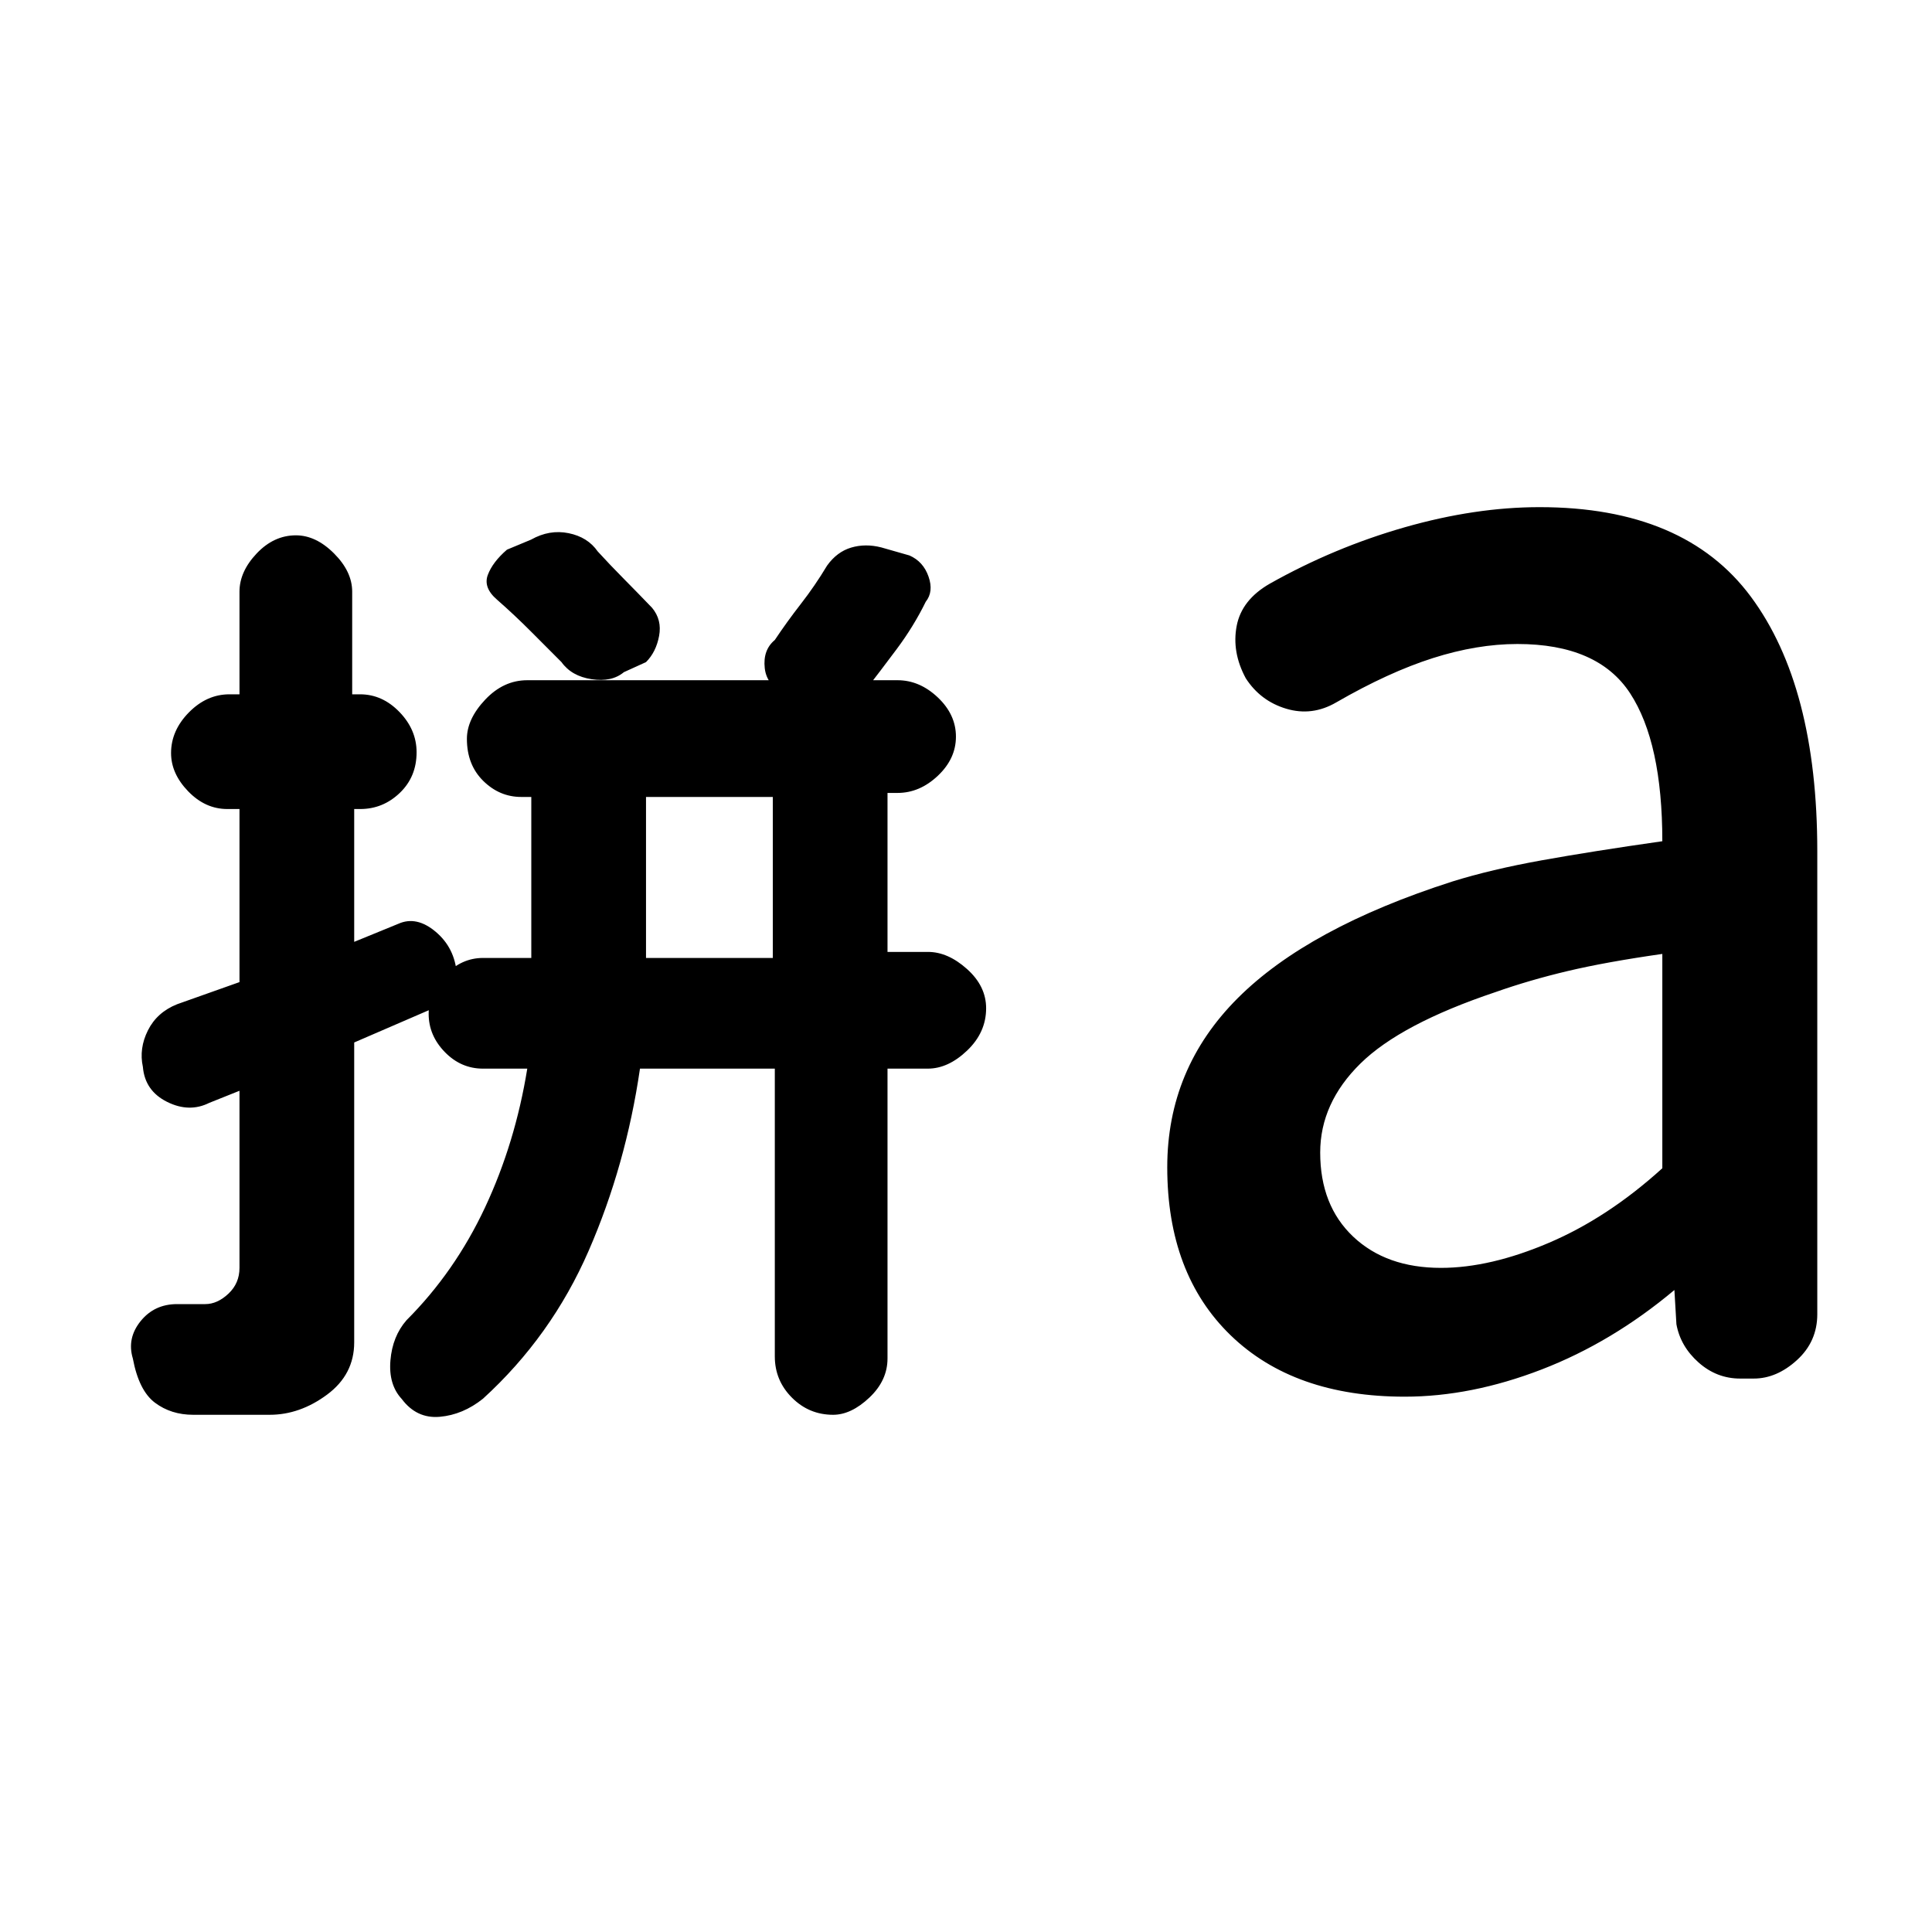<svg xmlns="http://www.w3.org/2000/svg" height="48" viewBox="0 96 960 960" width="48"><path d="M321 572h63v-80h-63v80ZM134 799H96q-11 0-19-6t-11-22q-3-10 3.846-18.5T88 744h14q6 0 11.5-5.167Q119 733.667 119 726v-88l-15 6q-10 5-21-.5t-12-17.357q-2-9.172 2.5-18.157Q78 599 88 595l31-11v-86h-6.045Q102 498 93.5 489.2q-8.5-8.8-8.5-19 0-11.2 8.857-20.2T114 441h5v-51q0-9.955 8.532-18.977 8.533-9.023 19.5-9.023Q157 362 166 371.023q9 9.022 9 18.977v51h3.909q11.091 0 19.591 8.8 8.5 8.8 8.5 20 0 12.2-8.357 20.2T179 498h-3v66l22-9q9-4 18.5 4t10.5 21q-2 6-5.5 11.5T213 598l-37 16v149q0 16-13.5 26T134 799Zm184-172q-7 48-25.5 90.5T240 791q-10 8-21.5 9t-18.885-8.867Q193 784 194 772t8-20q24-24 39-56t21-69h-22q-10.955 0-18.977-8.25-8.023-8.25-8.023-19t8.174-19.25Q229.348 572 240 572h24v-80h-5q-10.8 0-18.9-8-8.1-8-8.1-20.857 0-9.857 9.1-19.5T262 434h184q10.955 0 19.977 8.532 9.023 8.533 9.023 19.5 0 10.968-9.018 19.468-9.017 8.5-19.964 8.5H441v79h20.123q9.877 0 19.377 8.5Q490 586 490 597q0 12-9.421 21T461 627h-20v144q0 10.955-9.032 19.477-9.033 8.523-18 8.523-11.968 0-20.468-8.523Q385 781.955 385 770V627h-67Zm82.882-181-10-5Q381 437 380 428t5-14q6-9 13-18t13-19q4.909-6.824 11.955-8.912Q430 366 437.885 368l14 4q6.884 3 9.5 10.5Q464 390 460 395q-6 12.243-14.5 23.622Q437 430 430 439q-5 8-14.118 8.5-9.117.5-15-1.5ZM279 425q-7-7-15.132-15.167Q255.737 401.667 247 394q-7-6-4.595-12.37 2.405-6.369 9.5-12.5l12-5q9.095-5.13 18.616-3.201Q292.042 362.857 297 370q6 6.571 13 13.643 7 7.071 14 14.357 5 6 3.5 14t-6.5 13l-11 5q-6 5-16 3.5t-15-8.5Zm437 301q24.494 0 53.747-12.5T826 676.492V570q-28 4-47 8.5T743 589q-47 15.782-67 35.455-20 19.672-20 44.236Q656 695 672.409 710.5 688.818 726 716 726Zm-18 64q-55 0-86.5-30.5T580 676q0-49 35-84t106.719-58Q741 528 766 523.5t60-9.5q0-49-16-73.5T754 416q-20 0-42 7t-48 22q-12 7-24.849 3.167Q626.303 444.333 619 433q-7-13-4.5-26t16.5-21q32-18 67-28t67-10q72 0 105 44.5T903 519v230q0 13.606-10.078 22.803Q882.843 781 871.412 781h-6.726Q853 781 844 773t-11-19l-1-17q-31 26-66 39.5T698 790Z"/></svg>